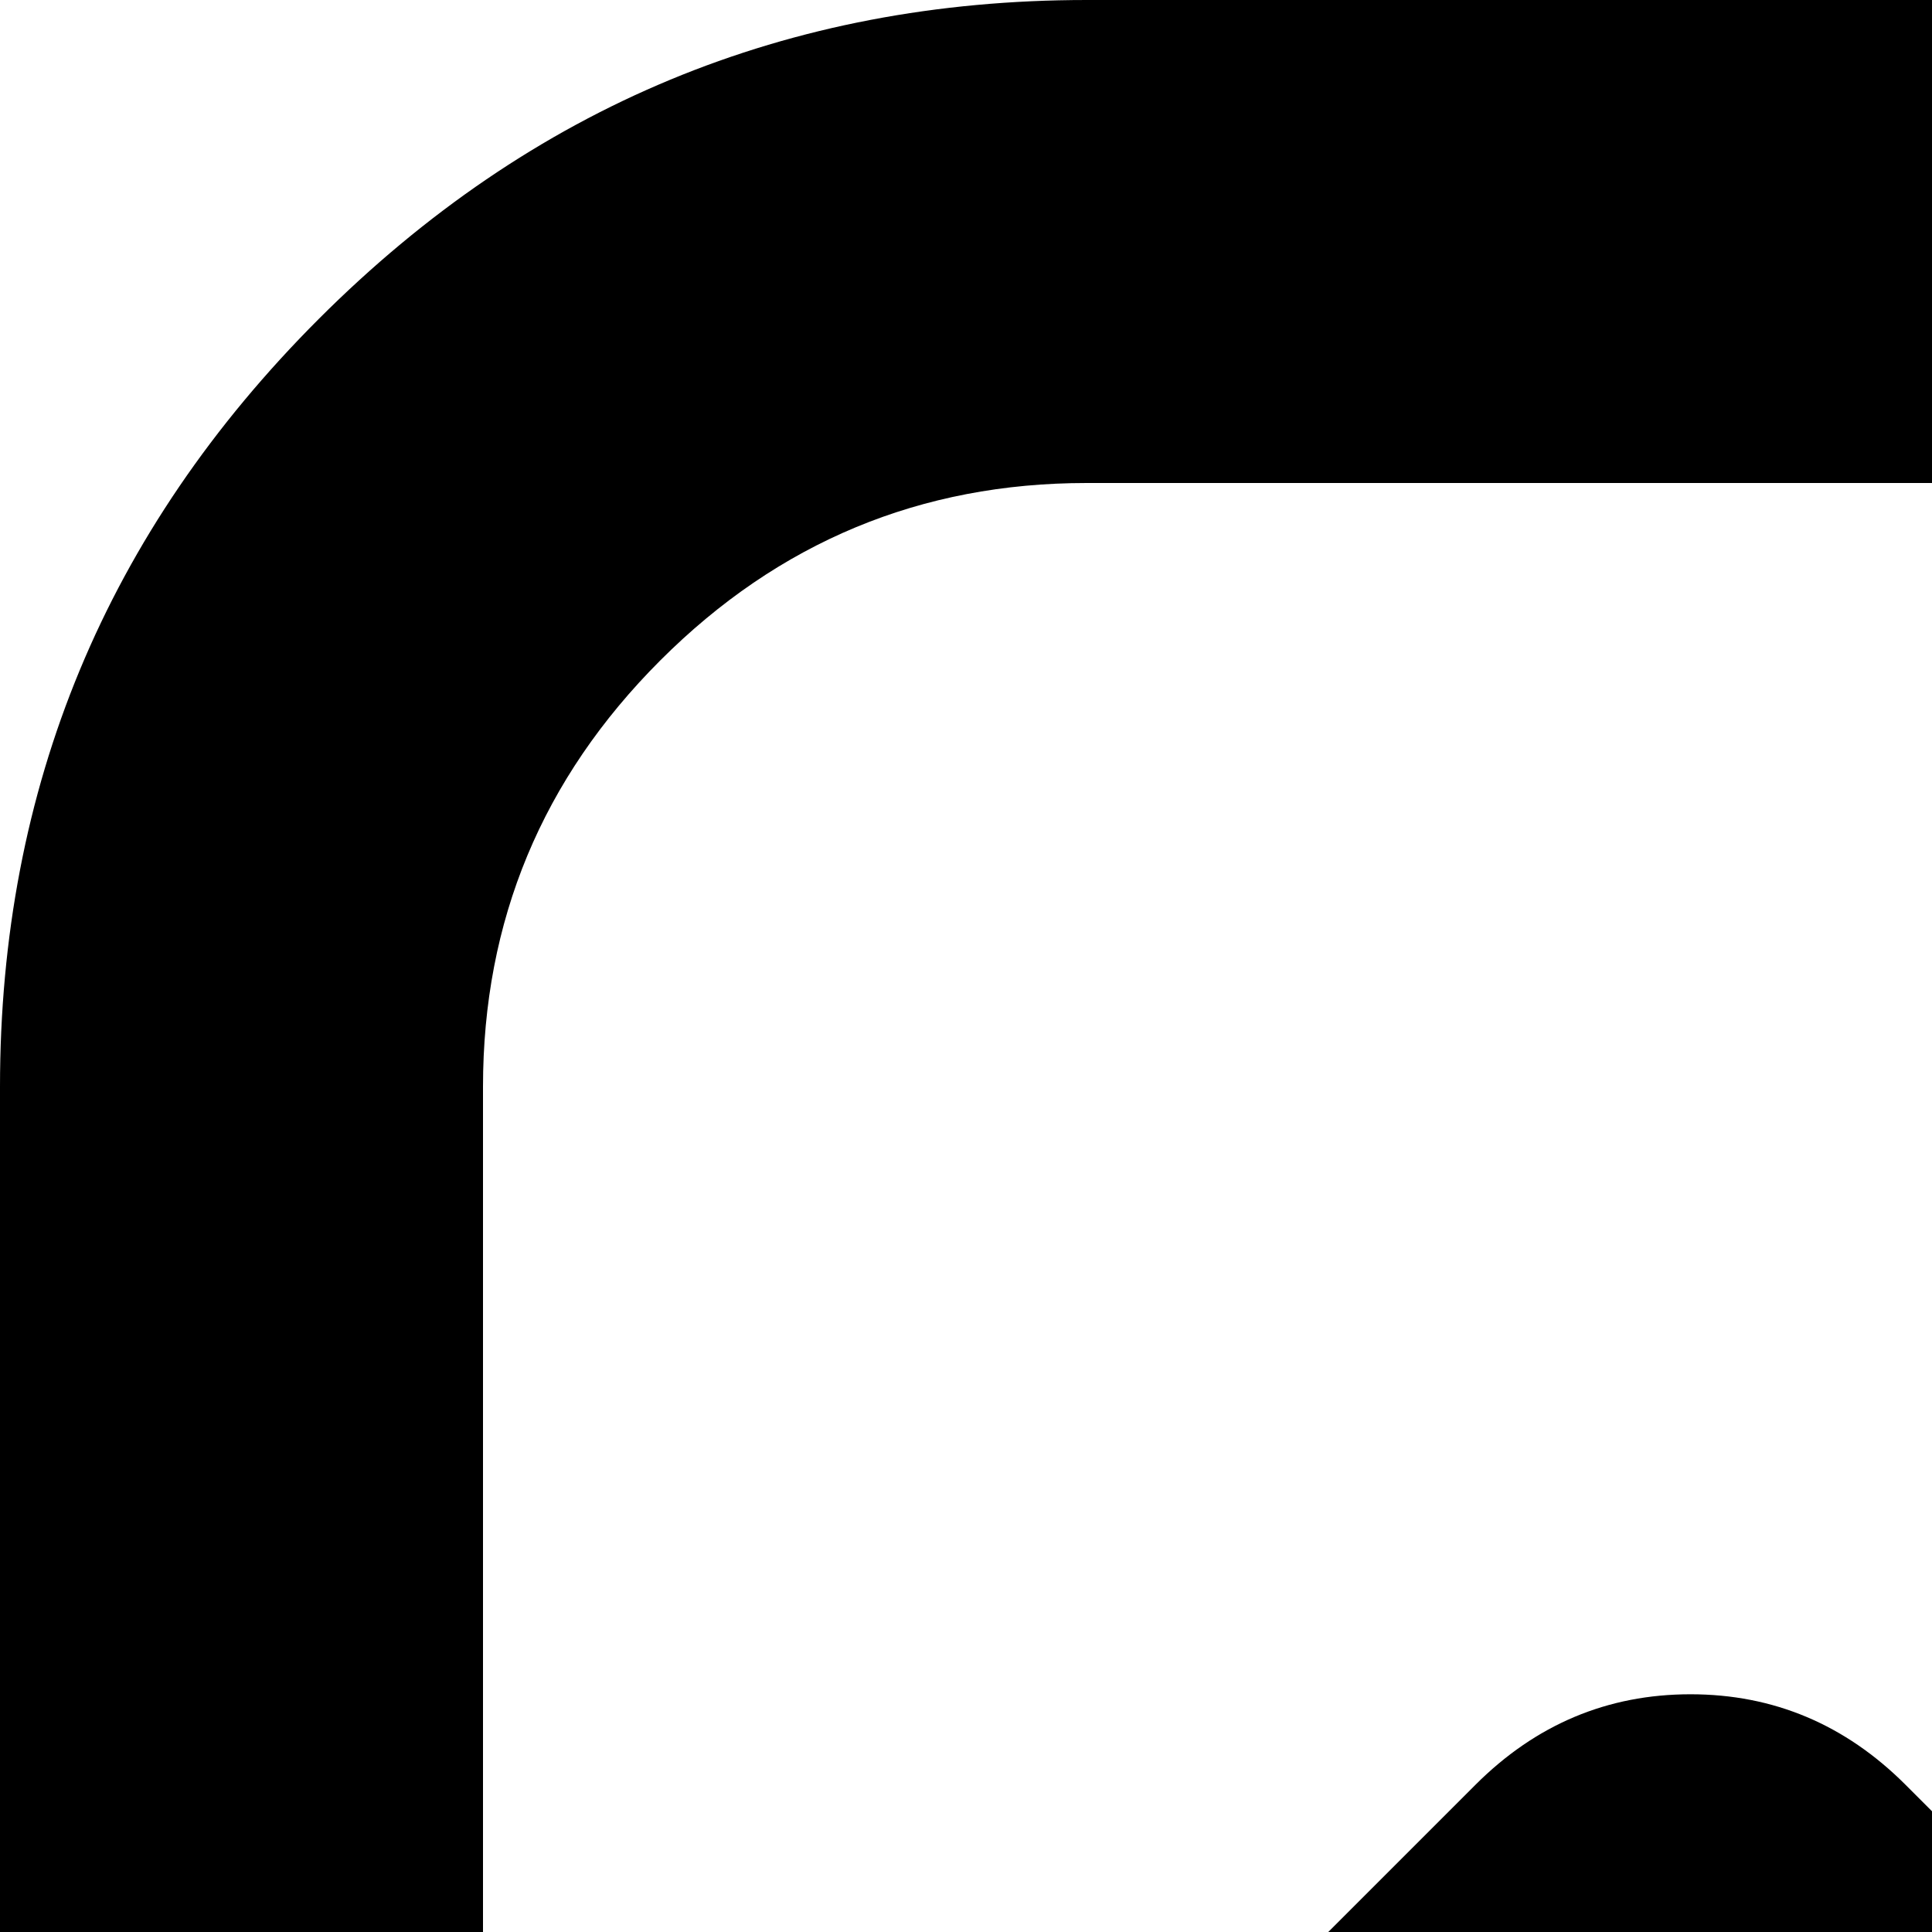 <svg xmlns="http://www.w3.org/2000/svg" version="1.1" viewBox="0 0 512 512" fill="currentColor"><path fill="currentColor" d="M1408 802v318q0 119-84.5 203.5T1120 1408H288q-119 0-203.5-84.5T0 1120V288Q0 169 84.5 84.5T288 0h832q63 0 117 25q15 7 18 23q3 17-9 29l-49 49q-10 10-23 10q-3 0-9-2q-23-6-45-6H288q-66 0-113 47t-47 113v832q0 66 47 113t113 47h832q66 0 113-47t47-113V866q0-13 9-22l64-64q10-10 23-10q6 0 12 3q20 8 20 29m231-489l-814 814q-24 24-57 24t-57-24L281 697q-24-24-24-57t24-57l110-110q24-24 57-24t57 24l263 263l647-647q24-24 57-24t57 24l110 110q24 24 24 57t-24 57"/></svg>
